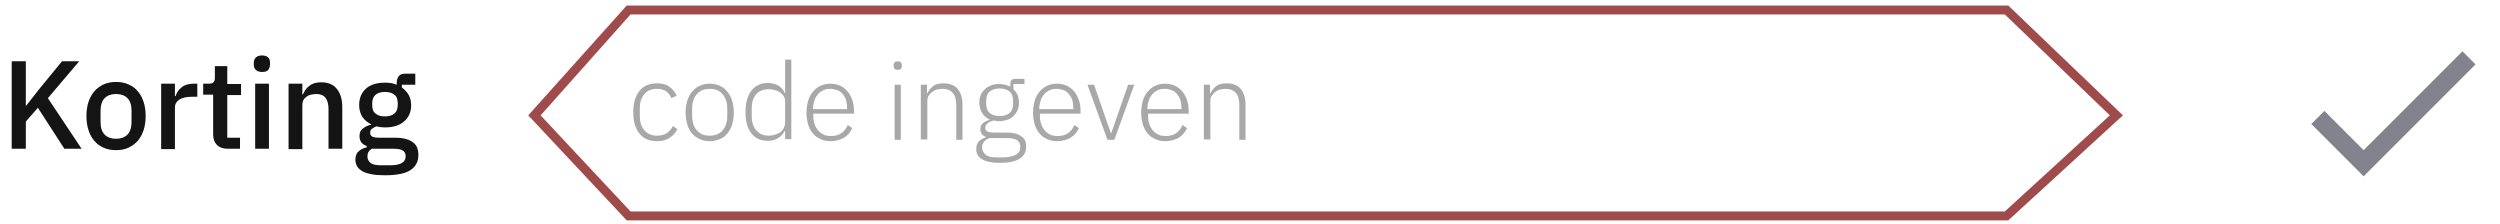 <?xml version="1.0" encoding="utf-8"?>
<!-- Generator: Adobe Illustrator 22.1.0, SVG Export Plug-In . SVG Version: 6.00 Build 0)  -->
<svg version="1.1" id="Layer_1" xmlns="http://www.w3.org/2000/svg" xmlns:xlink="http://www.w3.org/1999/xlink" x="0px" y="0px"
	 viewBox="0 0 726 65" style="enable-background:new 0 0 726 65;" xml:space="preserve">
<style type="text/css">
	.st0{enable-background:new    ;}
	.st1{fill:#141414;}
	.st2{fill:none;}
	.st3{opacity:0.54;fill:#1A1A30;enable-background:new    ;}
	.st4{fill:#A8A8A8;}
	.st5{fill:#9F4B4B;}
</style>
<title>_</title>
<g>
	<g>
		<g id="Group_707">
			<g id="Korting">
				<g class="st0">
					<path class="st1" d="M11,31.3l-3.5,4v7.9H3.4V17.8h4.1v12.9h0.1l3.6-4.6l6.8-8.3H23l-9.1,10.7l9.8,14.7h-5L11,31.3z"/>
				</g>
				<g class="st0">
					<path class="st1" d="M33.7,43.6c-1.3,0-2.5-0.2-3.6-0.7c-1.1-0.5-2-1.1-2.7-2c-0.8-0.9-1.3-1.9-1.7-3.1
						c-0.4-1.2-0.6-2.6-0.6-4.1c0-1.5,0.2-2.9,0.6-4.1c0.4-1.2,1-2.3,1.7-3.1c0.8-0.9,1.7-1.5,2.7-2c1.1-0.5,2.3-0.7,3.6-0.7
						c1.3,0,2.5,0.2,3.6,0.7c1.1,0.5,2,1.1,2.7,2c0.8,0.9,1.3,1.9,1.7,3.1c0.4,1.2,0.6,2.6,0.6,4.1c0,1.5-0.2,2.9-0.6,4.1
						c-0.4,1.2-1,2.3-1.7,3.1c-0.8,0.9-1.7,1.5-2.7,2C36.2,43.4,35,43.6,33.7,43.6z M33.7,40.3c1.4,0,2.5-0.4,3.3-1.2
						c0.8-0.8,1.2-2.1,1.2-3.7v-3.2c0-1.7-0.4-2.9-1.2-3.7c-0.8-0.8-1.9-1.2-3.3-1.2c-1.4,0-2.5,0.4-3.3,1.2
						c-0.8,0.8-1.2,2.1-1.2,3.7v3.2c0,1.7,0.4,2.9,1.2,3.7C31.2,39.9,32.3,40.3,33.7,40.3z"/>
				</g>
				<g class="st0">
					<path class="st1" d="M46.8,43.2V24.3h4v3.6h0.2c0.3-1,0.8-1.8,1.7-2.5c0.8-0.7,2-1.1,3.5-1.1h1.1v3.8h-1.6
						c-1.6,0-2.8,0.3-3.6,0.8c-0.8,0.5-1.3,1.3-1.3,2.3v12.1H46.8z"/>
				</g>
				<g class="st0">
					<path class="st1" d="M66.1,43.2c-1.4,0-2.4-0.4-3.1-1.1c-0.7-0.7-1.1-1.7-1.1-3V27.5H59v-3.2h1.6c0.7,0,1.1-0.1,1.4-0.4
						c0.3-0.3,0.4-0.8,0.4-1.4v-3.3h3.6v5.2h4v3.2h-4V40h3.7v3.2H66.1z"/>
					<path class="st1" d="M76.1,20.9c-0.8,0-1.4-0.2-1.8-0.6c-0.4-0.4-0.6-0.9-0.6-1.5v-0.6c0-0.6,0.2-1.1,0.6-1.5
						c0.4-0.4,1-0.6,1.8-0.6c0.8,0,1.4,0.2,1.8,0.6c0.4,0.4,0.5,0.9,0.5,1.5v0.6c0,0.6-0.2,1.1-0.5,1.5C77.6,20.7,77,20.9,76.1,20.9
						z M74.1,24.3h4v18.9h-4V24.3z"/>
					<path class="st1" d="M83.8,43.2V24.3h4v3.1h0.2c0.4-1,1-1.9,1.9-2.5c0.8-0.7,2-1,3.4-1c1.9,0,3.5,0.6,4.5,1.9
						c1.1,1.3,1.6,3.1,1.6,5.4v12h-4V31.7c0-3-1.2-4.4-3.6-4.4c-0.5,0-1,0.1-1.5,0.2c-0.5,0.1-0.9,0.3-1.3,0.6
						c-0.4,0.3-0.7,0.6-0.9,1c-0.2,0.4-0.3,0.9-0.3,1.5v12.7H83.8z"/>
					<path class="st1" d="M121.5,45c0,2-0.8,3.4-2.3,4.4c-1.5,1-4,1.5-7.4,1.5c-1.6,0-2.9-0.1-3.9-0.3c-1.1-0.2-2-0.5-2.7-0.9
						c-0.7-0.4-1.2-0.9-1.5-1.4c-0.3-0.6-0.5-1.2-0.5-1.9c0-1,0.3-1.9,0.9-2.4c0.6-0.6,1.4-1,2.4-1.2v-0.4c-1.4-0.5-2.1-1.4-2.1-2.9
						c0-1,0.3-1.7,1-2.2c0.7-0.5,1.4-0.9,2.4-1.1v-0.1c-1.1-0.5-2-1.3-2.6-2.2c-0.6-1-0.9-2.1-0.9-3.4c0-1.9,0.6-3.5,1.9-4.7
						c1.3-1.2,3.2-1.8,5.6-1.8c1.3,0,2.5,0.2,3.4,0.6v-0.5c0-0.8,0.2-1.5,0.6-2c0.4-0.5,1-0.7,1.9-0.7h2.9v3.2h-3.9v0.8
						c0.8,0.6,1.5,1.3,2,2.2c0.5,0.9,0.7,1.9,0.7,3c0,1.9-0.7,3.5-2,4.6c-1.3,1.2-3.2,1.8-5.6,1.8c-0.9,0-1.7-0.1-2.5-0.3
						c-0.5,0.2-0.9,0.4-1.3,0.7c-0.4,0.3-0.5,0.7-0.5,1.2c0,0.5,0.2,0.9,0.7,1.1c0.5,0.2,1.1,0.3,2,0.3h4.7c2.3,0,4,0.5,5.1,1.4
						C121,42.1,121.5,43.4,121.5,45z M117.8,45.4c0-0.7-0.2-1.2-0.7-1.6c-0.5-0.4-1.4-0.6-2.7-0.6h-6.4c-0.9,0.5-1.3,1.2-1.3,2.2
						c0,0.8,0.3,1.4,0.9,1.9c0.6,0.5,1.7,0.7,3.1,0.7h2.5C116.2,48,117.8,47.2,117.8,45.4z M111.8,33.8c1.2,0,2.1-0.3,2.7-0.8
						c0.6-0.5,1-1.3,1-2.4v-0.7c0-1.1-0.3-1.9-1-2.4c-0.6-0.5-1.5-0.8-2.7-0.8c-1.2,0-2.1,0.3-2.7,0.8c-0.6,0.5-1,1.3-1,2.4v0.7
						c0,1.1,0.3,1.9,1,2.4C109.8,33.6,110.7,33.8,111.8,33.8z"/>
				</g>
			</g>
			<g id="Group_227">
				<rect id="rectangle" x="662" y="-0.3" class="st2" width="65" height="65"/>
				<path id="path" class="st3" d="M686.4,43.6L675,32.2l-3.8,3.8l15.2,15.2l32.5-32.5l-3.8-3.8L686.4,43.6z"/>
			</g>
			<g id="code_ingeven">
				<g class="st0">
					<path class="st4" d="M190.8,41c-2.2,0-3.9-0.7-5.1-2.2c-1.2-1.5-1.8-3.5-1.8-6.2c0-2.7,0.6-4.7,1.8-6.2
						c1.2-1.5,2.9-2.2,5.1-2.2c1.5,0,2.7,0.3,3.6,1c0.9,0.6,1.6,1.5,2.1,2.6l-1.5,0.7c-0.4-0.9-0.9-1.5-1.6-2
						c-0.7-0.5-1.5-0.7-2.6-0.7c-1.6,0-2.9,0.5-3.7,1.6c-0.9,1-1.3,2.4-1.3,4.1v2.2c0,1.7,0.4,3,1.3,4.1c0.9,1,2.1,1.6,3.7,1.6
						c1.1,0,2-0.2,2.8-0.7c0.7-0.5,1.4-1.2,1.8-2.1l1.3,0.9c-0.5,1.1-1.3,1.9-2.2,2.5C193.5,40.7,192.3,41,190.8,41z"/>
					<path class="st4" d="M206.1,41c-1.1,0-2-0.2-2.9-0.6c-0.9-0.4-1.6-0.9-2.2-1.6c-0.6-0.7-1.1-1.6-1.4-2.6
						c-0.3-1-0.5-2.2-0.5-3.5c0-1.3,0.2-2.5,0.5-3.5c0.3-1,0.8-1.9,1.4-2.6c0.6-0.7,1.3-1.3,2.2-1.7c0.9-0.4,1.8-0.6,2.9-0.6
						c1.1,0,2,0.2,2.9,0.6s1.6,0.9,2.2,1.7c0.6,0.7,1.1,1.6,1.4,2.6c0.3,1,0.5,2.2,0.5,3.5c0,1.3-0.2,2.5-0.5,3.5
						c-0.3,1-0.8,1.9-1.4,2.6c-0.6,0.7-1.3,1.3-2.2,1.6C208.1,40.8,207.1,41,206.1,41z M206.1,39.4c1.6,0,2.8-0.5,3.7-1.5
						c0.9-1,1.4-2.4,1.4-4.3v-2c0-1.9-0.5-3.3-1.4-4.3s-2.1-1.5-3.7-1.5s-2.8,0.5-3.7,1.5s-1.4,2.4-1.4,4.3v2c0,1.9,0.5,3.3,1.4,4.3
						C203.3,38.9,204.5,39.4,206.1,39.4z"/>
					<path class="st4" d="M227.9,38L227.9,38c-0.5,0.9-1.1,1.6-1.9,2.1c-0.8,0.5-1.8,0.8-3,0.8c-2.1,0-3.7-0.7-4.8-2.2
						c-1.2-1.5-1.7-3.5-1.7-6.2c0-2.7,0.6-4.7,1.7-6.2c1.2-1.5,2.8-2.2,4.8-2.2c1.2,0,2.2,0.3,3.1,0.8c0.8,0.5,1.4,1.2,1.8,2.1h0.1
						v-9.7h1.8v23.1h-1.8V38z M223.3,39.4c0.6,0,1.2-0.1,1.8-0.3c0.6-0.2,1-0.4,1.5-0.7c0.4-0.3,0.7-0.7,1-1.2
						c0.2-0.4,0.4-1,0.4-1.5v-6.3c0-0.5-0.1-1-0.4-1.4c-0.2-0.4-0.6-0.8-1-1.1c-0.4-0.3-0.9-0.6-1.5-0.7c-0.6-0.2-1.1-0.3-1.8-0.3
						c-1.6,0-2.9,0.5-3.7,1.5c-0.9,1-1.3,2.4-1.3,4.1v2.2c0,1.7,0.4,3.1,1.3,4.1C220.5,38.9,221.7,39.4,223.3,39.4z"/>
					<path class="st4" d="M241.2,41c-1.1,0-2-0.2-2.9-0.6c-0.9-0.4-1.6-0.9-2.2-1.6c-0.6-0.7-1.1-1.6-1.4-2.6
						c-0.3-1-0.5-2.2-0.5-3.5c0-1.3,0.2-2.5,0.5-3.5c0.3-1,0.8-1.9,1.4-2.6c0.6-0.7,1.3-1.3,2.2-1.7c0.9-0.4,1.8-0.6,2.9-0.6
						c1,0,1.9,0.2,2.8,0.6c0.8,0.4,1.5,0.9,2.1,1.6c0.6,0.7,1,1.5,1.4,2.5c0.3,1,0.5,2,0.5,3.2V33h-11.8v0.8c0,0.8,0.1,1.6,0.4,2.3
						c0.2,0.7,0.6,1.3,1,1.8c0.4,0.5,1,0.9,1.6,1.2c0.6,0.3,1.4,0.4,2.2,0.4c2.3,0,3.9-1.1,4.8-3.2l1.3,0.9
						c-0.5,1.2-1.3,2.1-2.4,2.8C244,40.6,242.7,41,241.2,41z M241.2,25.8c-0.8,0-1.5,0.1-2.1,0.4c-0.6,0.3-1.2,0.7-1.6,1.2
						c-0.4,0.5-0.8,1.1-1,1.8s-0.4,1.5-0.4,2.3v0.2h9.9v-0.3c0-0.8-0.1-1.6-0.3-2.3c-0.2-0.7-0.6-1.3-1-1.8s-0.9-0.9-1.5-1.1
						S241.9,25.8,241.2,25.8z"/>
					<path class="st4" d="M260.7,20.3c-0.4,0-0.7-0.1-0.9-0.3c-0.2-0.2-0.3-0.5-0.3-0.8v-0.3c0-0.3,0.1-0.6,0.3-0.8
						c0.2-0.2,0.5-0.3,0.9-0.3c0.4,0,0.7,0.1,0.9,0.3c0.2,0.2,0.3,0.5,0.3,0.8v0.3c0,0.3-0.1,0.6-0.3,0.8
						C261.4,20.2,261.1,20.3,260.7,20.3z M259.8,24.6h1.8v16h-1.8V24.6z"/>
					<path class="st4" d="M267.4,40.6v-16h1.8v2.5h0.1c0.4-0.8,0.9-1.5,1.7-2.1c0.7-0.6,1.8-0.8,3.1-0.8c1.7,0,3,0.5,4,1.6
						c0.9,1.1,1.4,2.6,1.4,4.5v10.3h-1.8v-10c0-1.6-0.3-2.8-1-3.6c-0.7-0.8-1.7-1.2-3-1.2c-0.6,0-1.1,0.1-1.6,0.2
						c-0.5,0.1-1,0.4-1.4,0.7c-0.4,0.3-0.7,0.7-1,1.1s-0.4,1-0.4,1.5v11.2H267.4z"/>
					<path class="st4" d="M298,42.5c0,1.6-0.6,2.8-1.9,3.6c-1.3,0.8-3.2,1.2-5.7,1.2c-2.4,0-4.2-0.4-5.3-1.1
						c-1.1-0.7-1.6-1.7-1.6-2.9c0-0.9,0.2-1.6,0.7-2.2c0.5-0.5,1.2-0.9,2-1.2v-0.2c-1-0.4-1.5-1.1-1.5-2.2c0-0.8,0.3-1.4,0.8-1.8
						c0.5-0.4,1.2-0.7,1.9-0.9v-0.1c-0.9-0.4-1.7-1-2.2-1.9c-0.5-0.8-0.8-1.8-0.8-3c0-0.8,0.1-1.5,0.4-2.2c0.3-0.7,0.7-1.2,1.2-1.7
						c0.5-0.5,1.1-0.8,1.8-1.1c0.7-0.3,1.5-0.4,2.4-0.4c1.2,0,2.3,0.3,3.2,0.8v-0.8c0-0.5,0.1-0.9,0.3-1.1s0.6-0.4,1.1-0.4h2.7v1.5
						h-3.2v1.5c0.5,0.5,1,1.1,1.2,1.7c0.3,0.7,0.4,1.4,0.4,2.2s-0.1,1.5-0.4,2.2c-0.3,0.7-0.7,1.2-1.2,1.7c-0.5,0.5-1.1,0.9-1.8,1.1
						s-1.5,0.4-2.4,0.4c-0.3,0-0.6,0-0.8-0.1c-0.3,0-0.5-0.1-0.8-0.1c-0.7,0.2-1.3,0.4-1.7,0.8c-0.4,0.3-0.7,0.8-0.7,1.3
						c0,1,0.9,1.4,2.6,1.4h3.7c1.9,0,3.3,0.4,4.2,1.1C297.6,40.2,298,41.2,298,42.5z M296.3,42.6c0-0.8-0.3-1.4-0.8-1.8
						c-0.6-0.4-1.5-0.7-2.9-0.7h-5.2c-0.7,0.2-1.2,0.6-1.6,1c-0.4,0.5-0.6,1-0.6,1.7c0,0.8,0.3,1.5,1,2.1c0.7,0.6,1.7,0.8,3.1,0.8h2
						c1.6,0,2.8-0.3,3.7-0.8C295.9,44.5,296.3,43.7,296.3,42.6z M290.3,33.7c1.2,0,2.2-0.3,2.9-0.9s1-1.5,1-2.6v-1
						c0-1.1-0.3-2-1-2.6s-1.7-0.9-2.9-0.9c-1.2,0-2.2,0.3-2.9,0.9c-0.7,0.6-1,1.5-1,2.6v1c0,1.1,0.3,2,1,2.6S289.1,33.7,290.3,33.7z
						"/>
					<path class="st4" d="M307,41c-1.1,0-2-0.2-2.9-0.6c-0.9-0.4-1.6-0.9-2.2-1.6c-0.6-0.7-1.1-1.6-1.4-2.6c-0.3-1-0.5-2.2-0.5-3.5
						c0-1.3,0.2-2.5,0.5-3.5c0.3-1,0.8-1.9,1.4-2.6c0.6-0.7,1.3-1.3,2.2-1.7c0.9-0.4,1.8-0.6,2.9-0.6c1,0,1.9,0.2,2.8,0.6
						c0.8,0.4,1.5,0.9,2.1,1.6c0.6,0.7,1,1.5,1.4,2.5c0.3,1,0.5,2,0.5,3.2V33h-11.8v0.8c0,0.8,0.1,1.6,0.4,2.3
						c0.2,0.7,0.6,1.3,1,1.8c0.4,0.5,1,0.9,1.6,1.2c0.6,0.3,1.4,0.4,2.2,0.4c2.3,0,3.9-1.1,4.8-3.2l1.3,0.9
						c-0.5,1.2-1.3,2.1-2.4,2.8C309.8,40.6,308.5,41,307,41z M306.9,25.8c-0.8,0-1.5,0.1-2.1,0.4c-0.6,0.3-1.2,0.7-1.6,1.2
						c-0.4,0.5-0.8,1.1-1,1.8s-0.4,1.5-0.4,2.3v0.2h9.9v-0.3c0-0.8-0.1-1.6-0.3-2.3c-0.2-0.7-0.6-1.3-1-1.8s-0.9-0.9-1.5-1.1
						S307.6,25.8,306.9,25.8z"/>
					<path class="st4" d="M315.8,24.6h1.9l4.9,14.1h0.1l4.9-14.1h1.8l-5.8,16h-2L315.8,24.6z"/>
					<path class="st4" d="M338.4,41c-1.1,0-2-0.2-2.9-0.6c-0.9-0.4-1.6-0.9-2.2-1.6c-0.6-0.7-1.1-1.6-1.4-2.6
						c-0.3-1-0.5-2.2-0.5-3.5c0-1.3,0.2-2.5,0.5-3.5c0.3-1,0.8-1.9,1.4-2.6c0.6-0.7,1.3-1.3,2.2-1.7c0.9-0.4,1.8-0.6,2.9-0.6
						c1,0,1.9,0.2,2.8,0.6c0.8,0.4,1.5,0.9,2.1,1.6c0.6,0.7,1,1.5,1.4,2.5c0.3,1,0.5,2,0.5,3.2V33h-11.8v0.8c0,0.8,0.1,1.6,0.4,2.3
						c0.2,0.7,0.6,1.3,1,1.8c0.4,0.5,1,0.9,1.6,1.2c0.6,0.3,1.4,0.4,2.2,0.4c2.3,0,3.9-1.1,4.8-3.2l1.3,0.9
						c-0.5,1.2-1.3,2.1-2.4,2.8C341.2,40.6,339.9,41,338.4,41z M338.3,25.8c-0.8,0-1.5,0.1-2.1,0.4c-0.6,0.3-1.2,0.7-1.6,1.2
						c-0.4,0.5-0.8,1.1-1,1.8s-0.4,1.5-0.4,2.3v0.2h9.9v-0.3c0-0.8-0.1-1.6-0.3-2.3c-0.2-0.7-0.6-1.3-1-1.8s-0.9-0.9-1.5-1.1
						S339,25.8,338.3,25.8z"/>
					<path class="st4" d="M349.6,40.6v-16h1.8v2.5h0.1c0.4-0.8,0.9-1.5,1.7-2.1c0.7-0.6,1.8-0.8,3.1-0.8c1.7,0,3,0.5,4,1.6
						c0.9,1.1,1.4,2.6,1.4,4.5v10.3h-1.8v-10c0-1.6-0.3-2.8-1-3.6c-0.7-0.8-1.7-1.2-3-1.2c-0.6,0-1.1,0.1-1.6,0.2
						c-0.5,0.1-1,0.4-1.4,0.7c-0.4,0.3-0.7,0.7-1,1.1s-0.4,1-0.4,1.5v11.2H349.6z"/>
				</g>
			</g>
			<g id="Path_656">
				<path class="st2" d="M182,1.6h401.2l33.3,31.9L583.2,64H182l-28.6-30.5L182,1.6z"/>
				<path class="st5" d="M582.2,61.4l30.5-27.9L582.2,4.2H183.1L157,33.5l26.1,27.9H582.2 M583.2,64H182l-28.6-30.5L182,1.6h401.2
					l33.3,31.9L583.2,64z"/>
			</g>
		</g>
	</g>
</g>
</svg>
